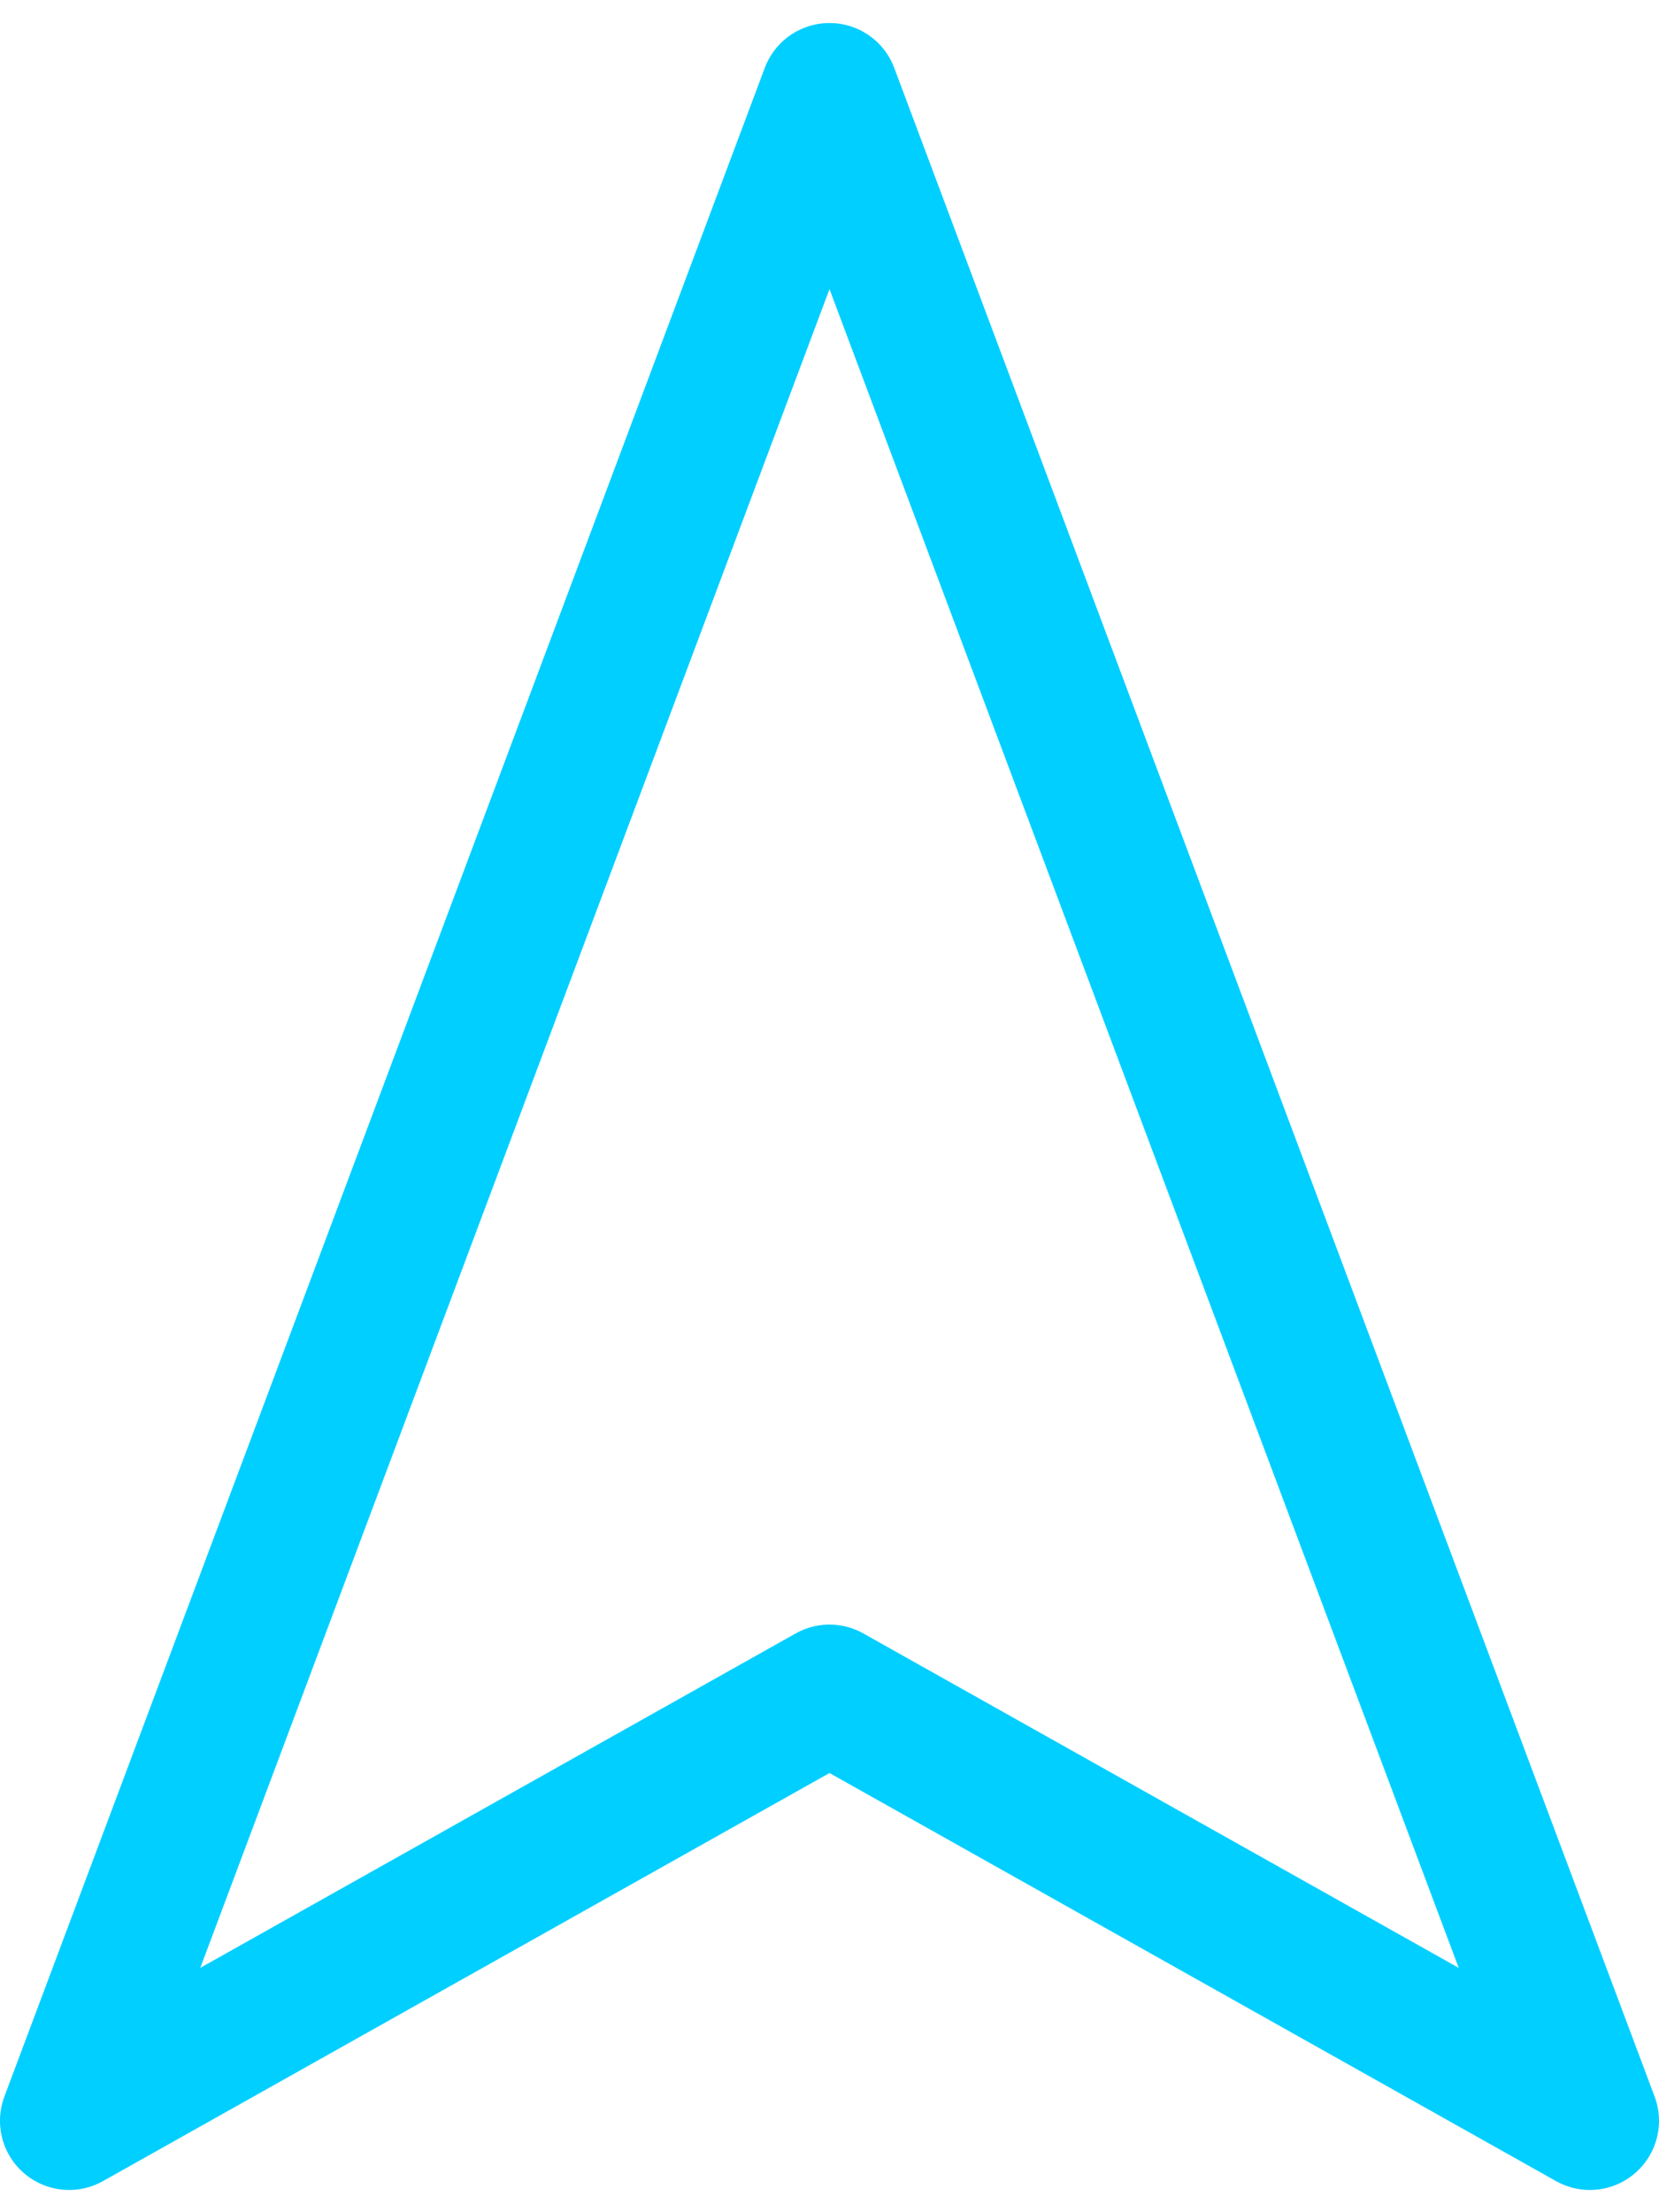 <?xml version="1.0" encoding="UTF-8"?>
<svg width="24px" height="32px" viewBox="0 0 24 32" version="1.1" xmlns="http://www.w3.org/2000/svg" xmlns:xlink="http://www.w3.org/1999/xlink">
    <!-- Generator: Sketch 61.1 (89650) - https://sketch.com -->
    <title>svg/bright/navigation-2</title>
    <desc>Created with Sketch.</desc>
    <g id="**-Sticker-Sheets" stroke="none" stroke-width="1" fill="none" fill-rule="evenodd" stroke-linecap="round" stroke-linejoin="round">
        <g id="sticker-sheet--all--page-4" transform="translate(-721, -3085)" stroke="#00CFFF" stroke-width="2">
            <g id="icon-preview-row-copy-179" transform="translate(0, 3058)">
                <g id="Icon-Row">
                    <g id="navigation-2" transform="translate(709, 18.214)">
                        <polygon points="24 10.119 35 39.464 24 33.286 13 39.464"></polygon>
                    </g>
                </g>
            </g>
        </g>
    </g>
</svg>
